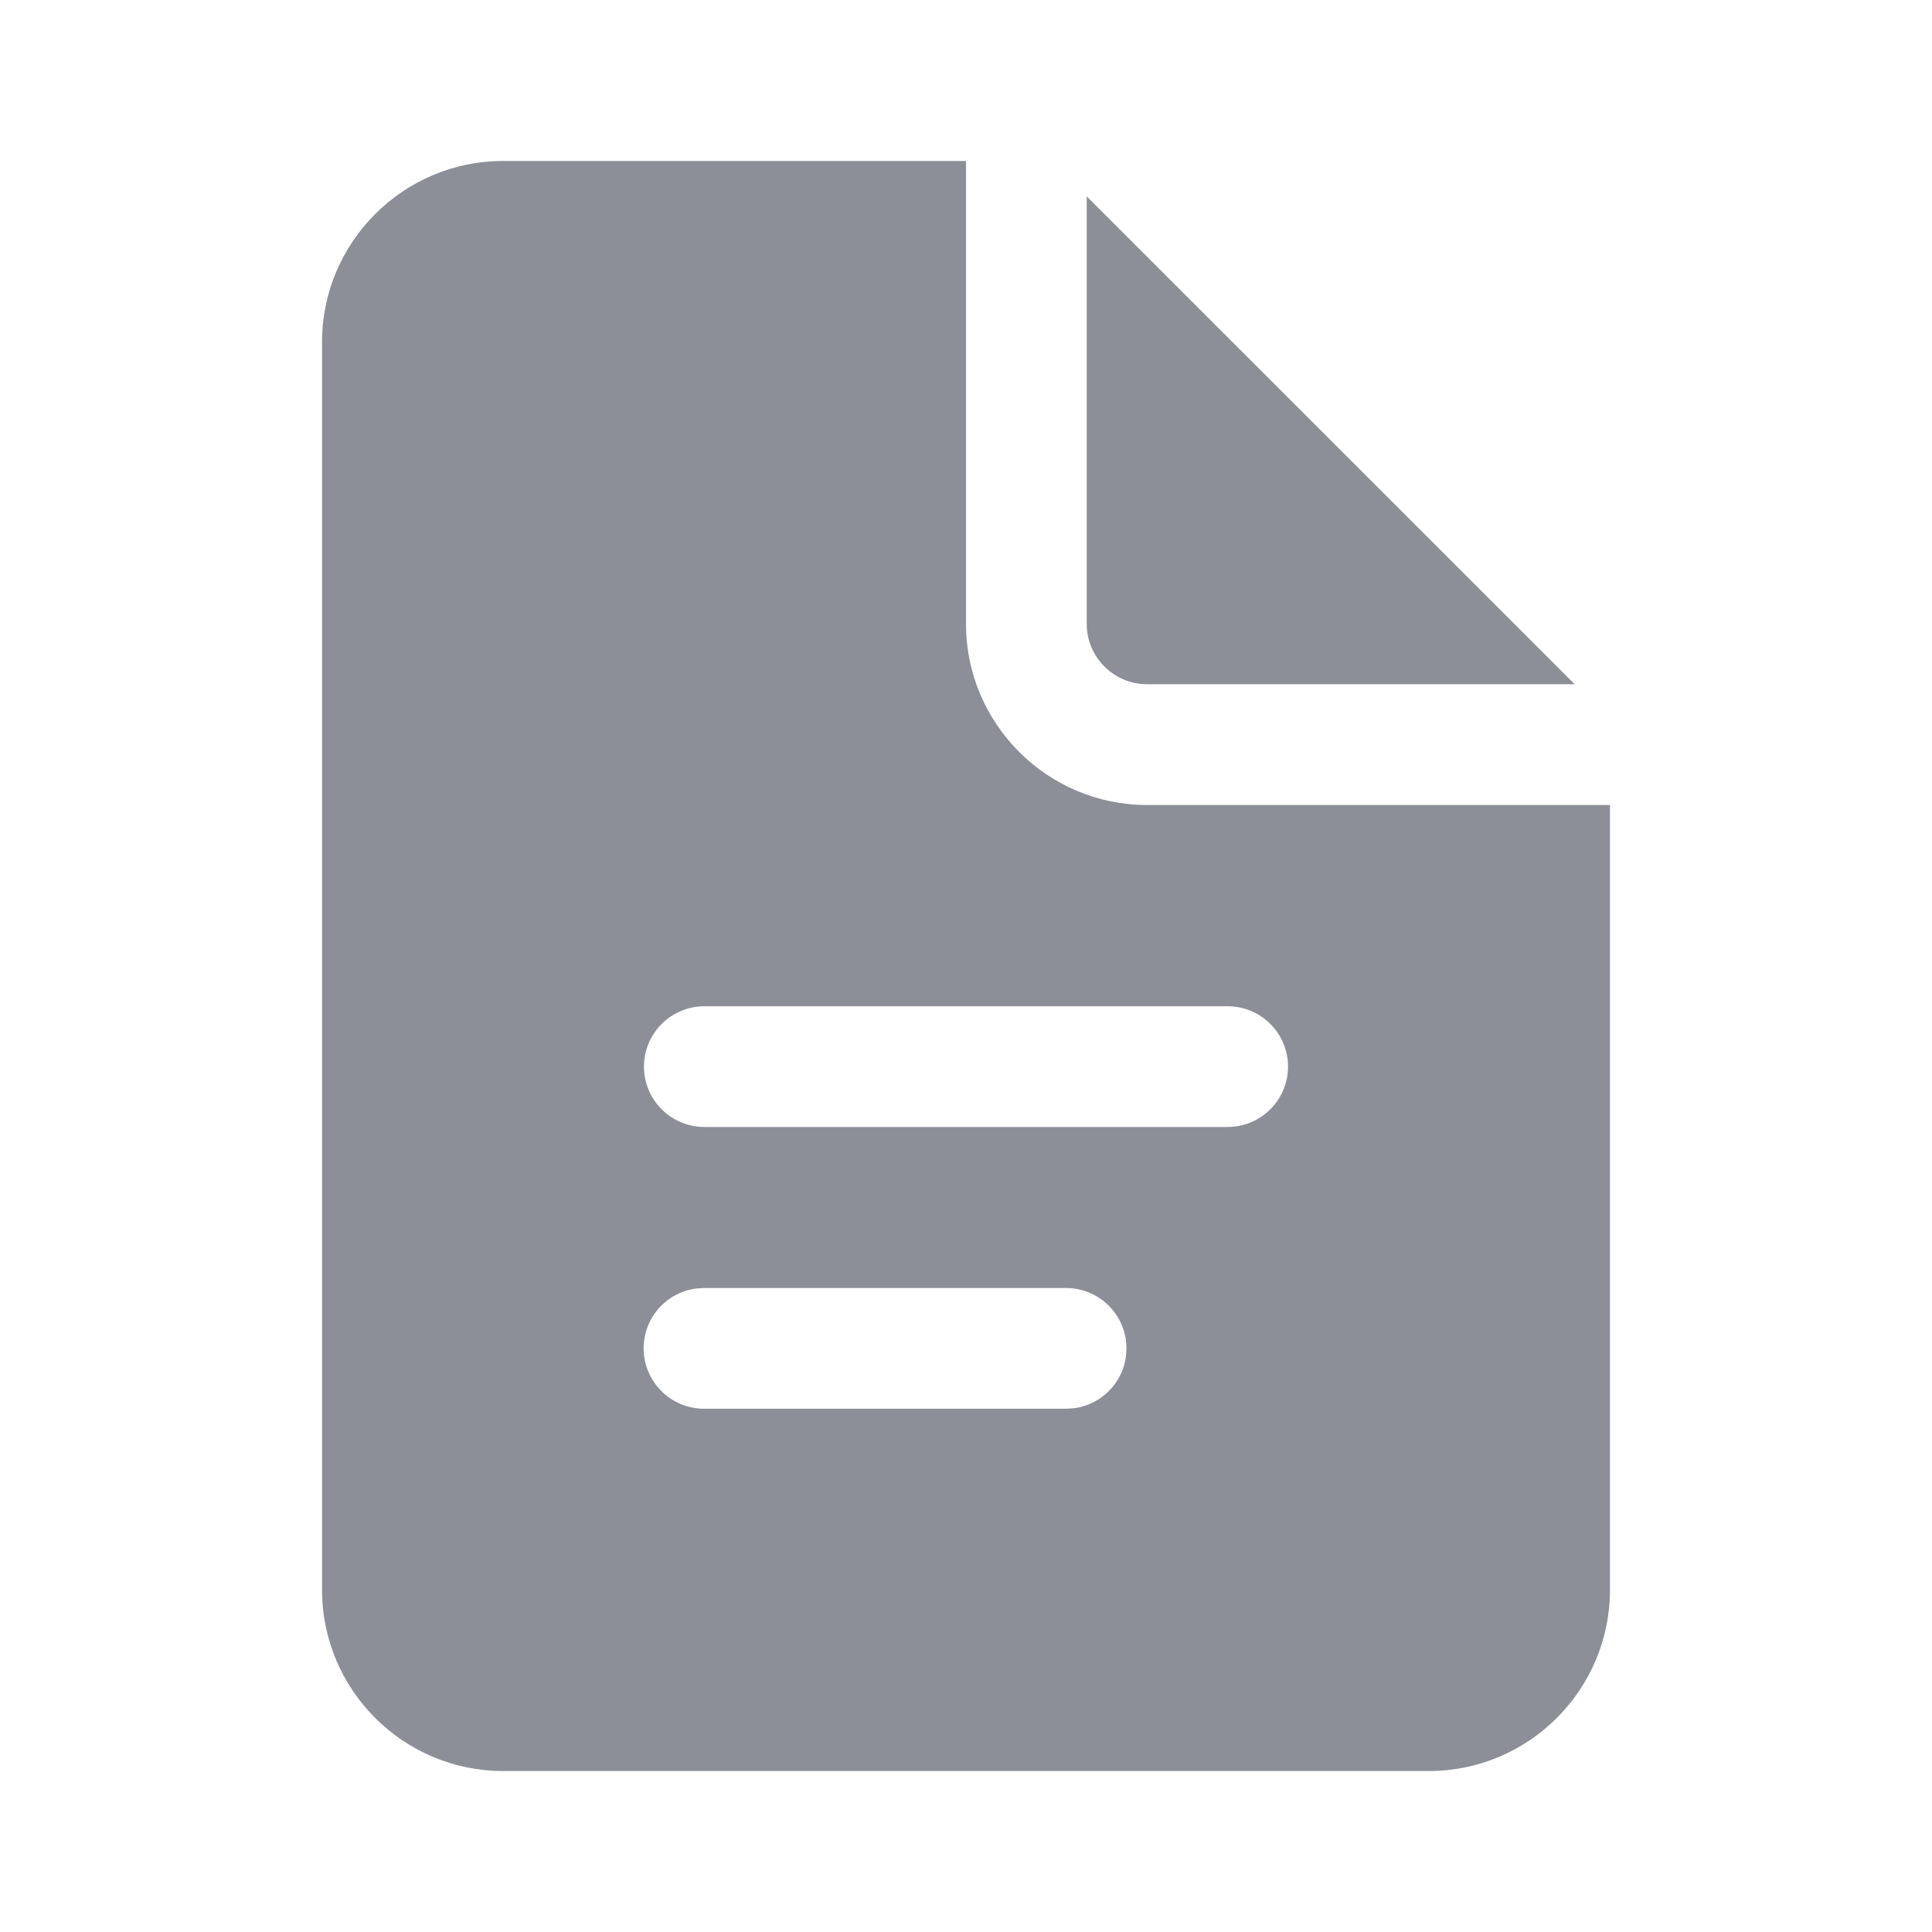 <svg width="25" height="25" viewBox="0 0 25 25" fill="none" xmlns="http://www.w3.org/2000/svg">
<path d="M6.51 2.083C5.218 2.083 4.167 3.135 4.167 4.427V20.573C4.167 21.865 5.218 22.917 6.51 22.917H18.49C19.782 22.917 20.833 21.865 20.833 20.573V10.417H14.844C13.552 10.417 12.5 9.365 12.5 8.073V2.083H6.51ZM14.062 2.541V8.073C14.062 8.504 14.413 8.854 14.844 8.854H20.376L14.062 2.541ZM9.115 13.021H15.885C16.317 13.021 16.667 13.371 16.667 13.802C16.667 14.233 16.317 14.583 15.885 14.583H9.115C8.683 14.583 8.333 14.233 8.333 13.802C8.333 13.371 8.683 13.021 9.115 13.021ZM9.109 16.667H13.795C14.226 16.667 14.576 17.016 14.576 17.448C14.577 17.843 14.283 18.17 13.902 18.222L13.796 18.229H9.111C8.679 18.229 8.329 17.879 8.329 17.448C8.329 17.052 8.622 16.725 9.004 16.674L9.109 16.667Z" fill="#8C8F98"/>
</svg>
